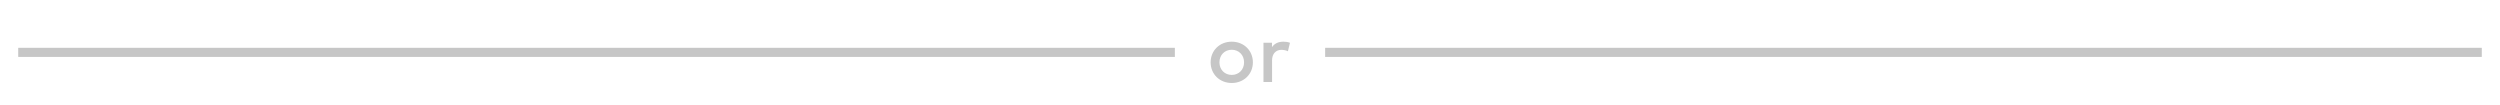<svg width="549" height="23" viewBox="0 0 549 23" fill="none" xmlns="http://www.w3.org/2000/svg">
<g opacity="0.25">
<rect width="254" height="2" transform="matrix(1 0 0 -1 4 12.5)" fill="#1A1A1A"/>
<path d="M270.49 9.153C267.826 9.153 265.855 11.106 265.855 13.689C265.855 16.272 267.826 18.225 270.49 18.225C273.154 18.225 275.134 16.272 275.134 13.689C275.134 11.106 273.154 9.153 270.49 9.153ZM270.49 10.926C272.029 10.926 273.199 12.06 273.199 13.689C273.199 15.318 272.029 16.452 270.49 16.452C268.951 16.452 267.79 15.318 267.79 13.689C267.79 12.06 268.951 10.926 270.49 10.926ZM281.827 9.153C280.774 9.153 279.892 9.531 279.325 10.35V9.378H277.462V18H279.343V13.257C279.343 11.79 280.198 10.944 281.395 10.944C281.854 10.944 282.43 11.052 282.826 11.259L283.276 9.396C282.844 9.225 282.403 9.153 281.827 9.153Z" fill="#1A1A1A"/>
<rect width="254" height="2" transform="matrix(1 0 0 -1 291 12.5)" fill="#1A1A1A"/>
</g>
</svg>
